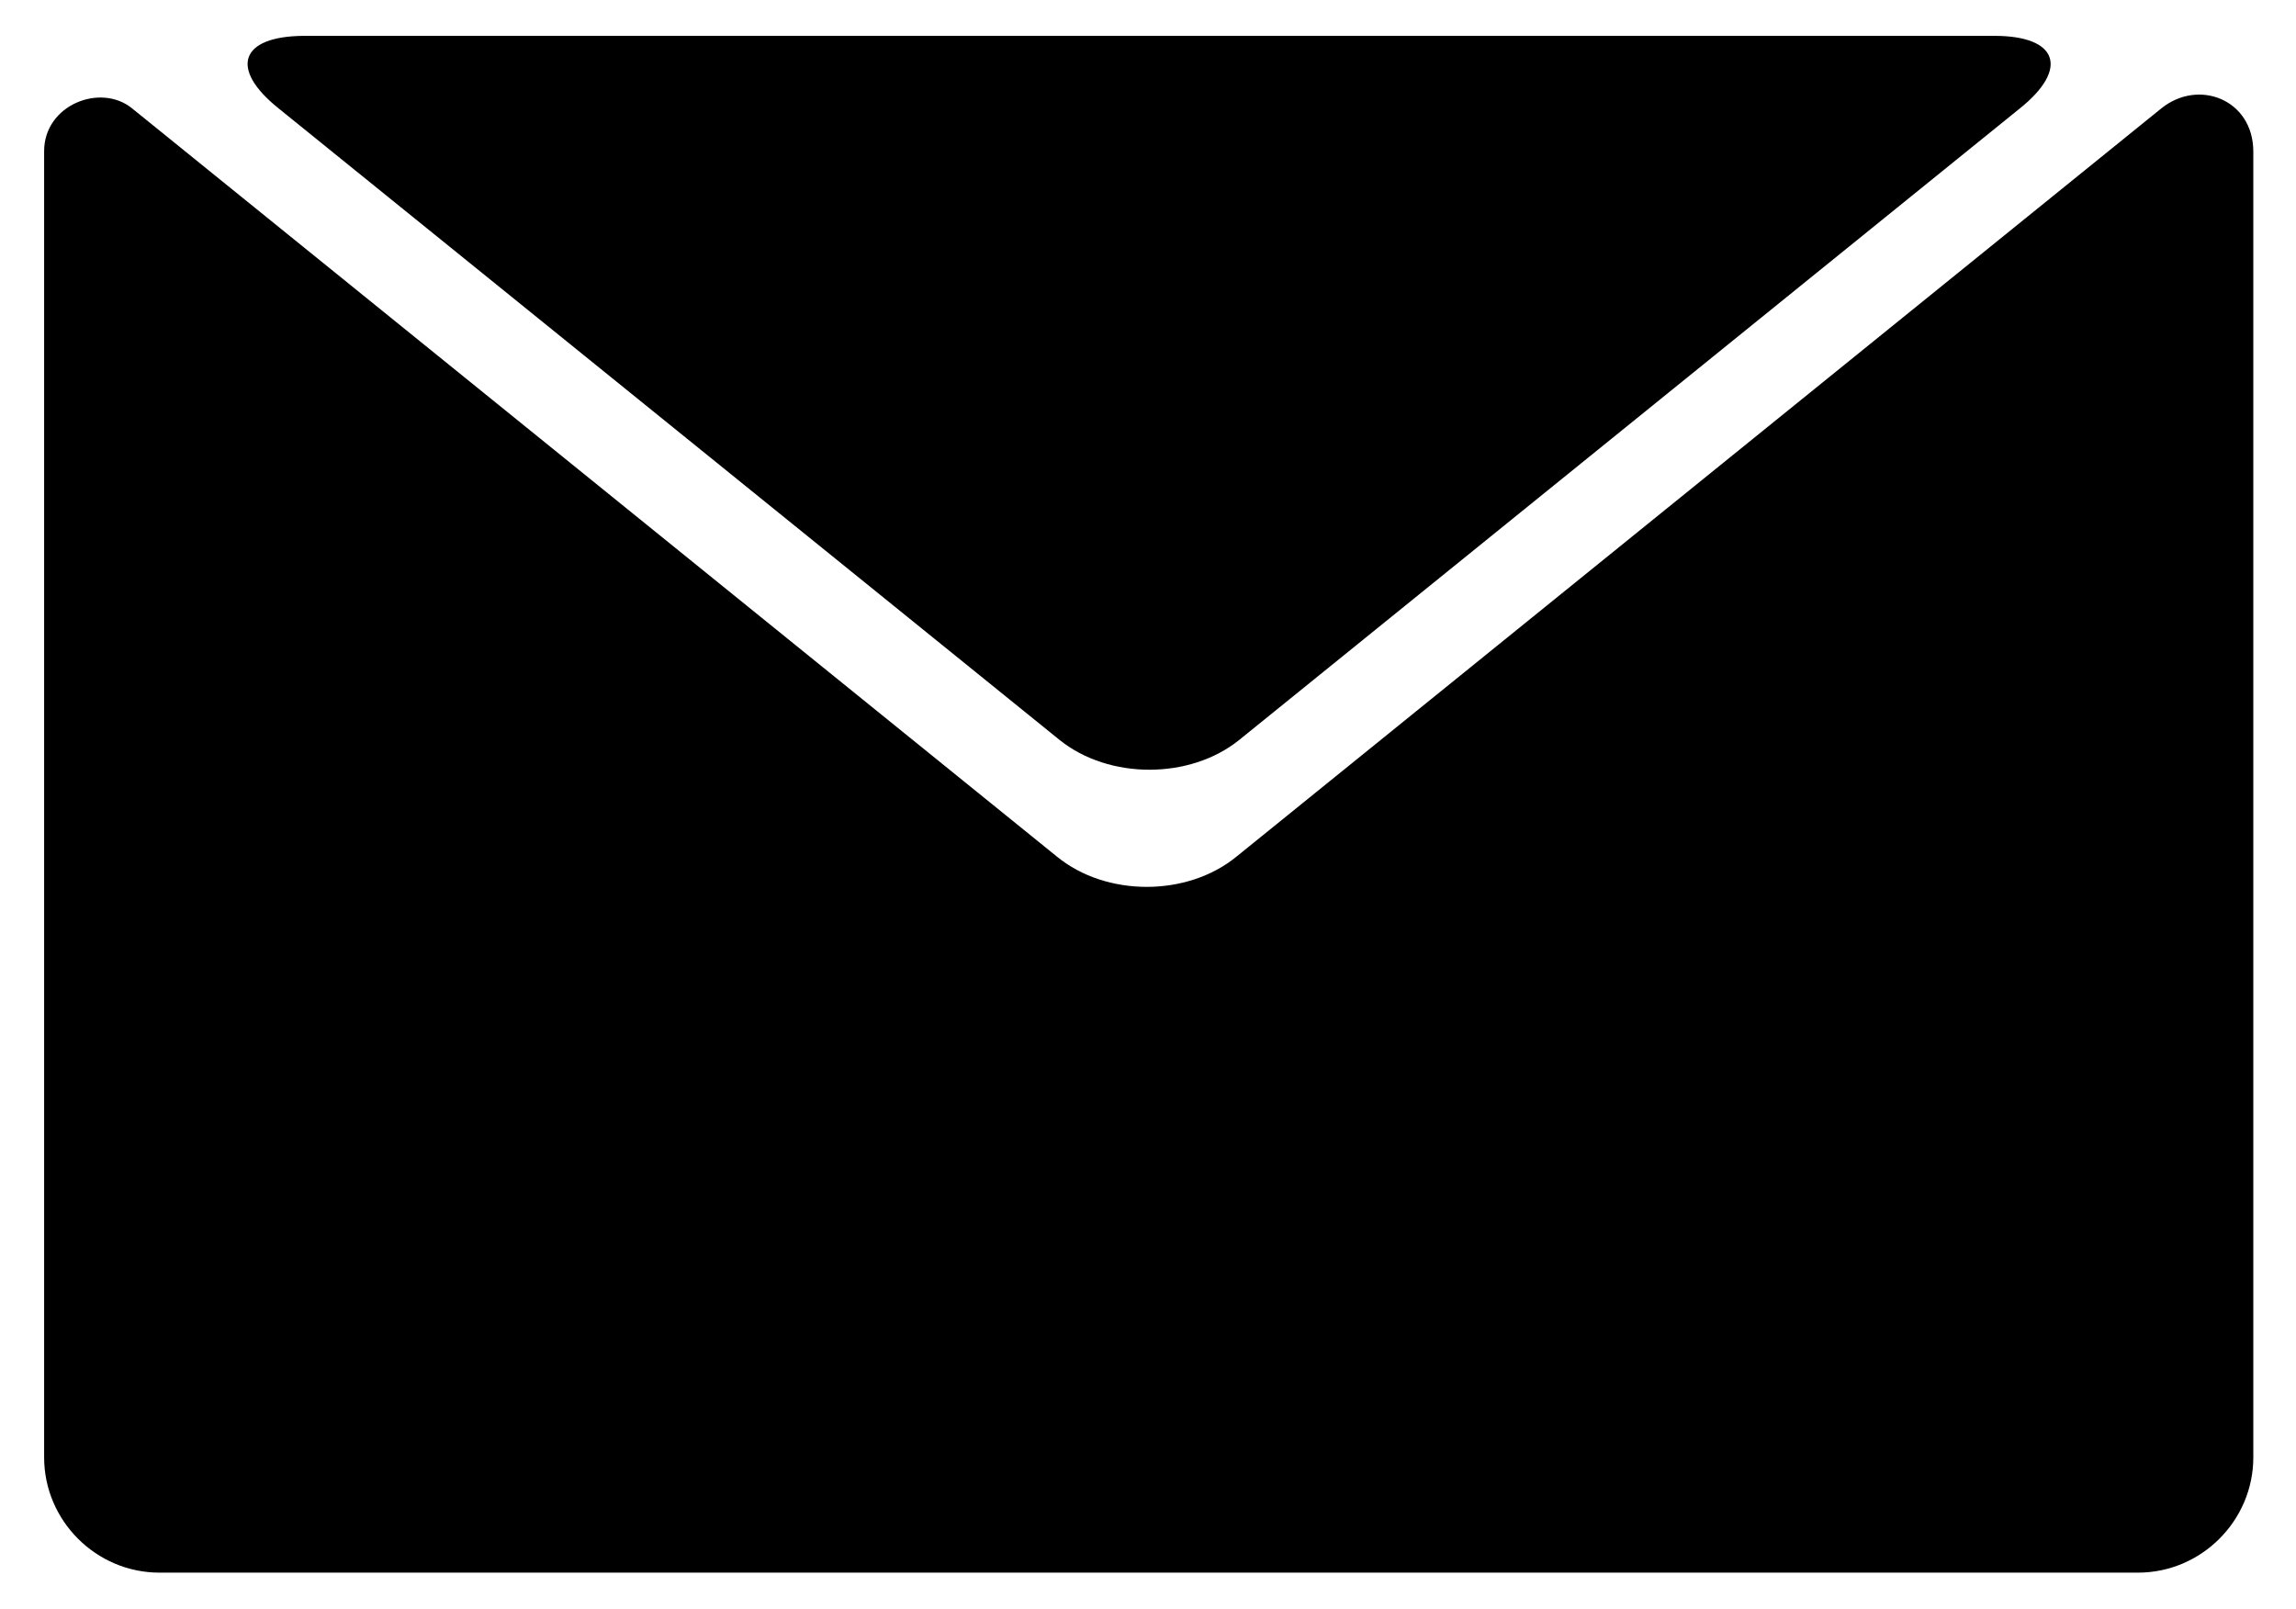 <svg width="685" height="480" xmlns="http://www.w3.org/2000/svg" xmlns:svg="http://www.w3.org/2000/svg">
 <g>
  <title>Layer 1</title>
  <g id="svg_1">
   <path id="svg_2" d="m644.867,32.3l-276,223.3c-14.7,12 -38.8,12 -53.5,0l-276,-223.3c-9.4,-7.6 -26.2,-1 -26.2,12.8l0,389.7c0,18.9 15.5,34.4 34.4,34.4l590.3,0c18.9,0 34.4,-15.5 34.4,-34.4l0,-389.7c-0.1,-15.4 -16.3,-21.7 -27.4,-12.8z" fill="black"/>
   <path id="svg_3" d="m83.067,32.3l233.1,188.5c14.7,11.8 38.8,11.8 53.5,0l233,-188.5c14.7,-11.8 11.3,-21.6 -7.6,-21.6l-504.4,0c-19.1,0.1 -22.3,9.8 -7.6,21.6z" fill="black"/>
  </g>
 </g>
</svg>